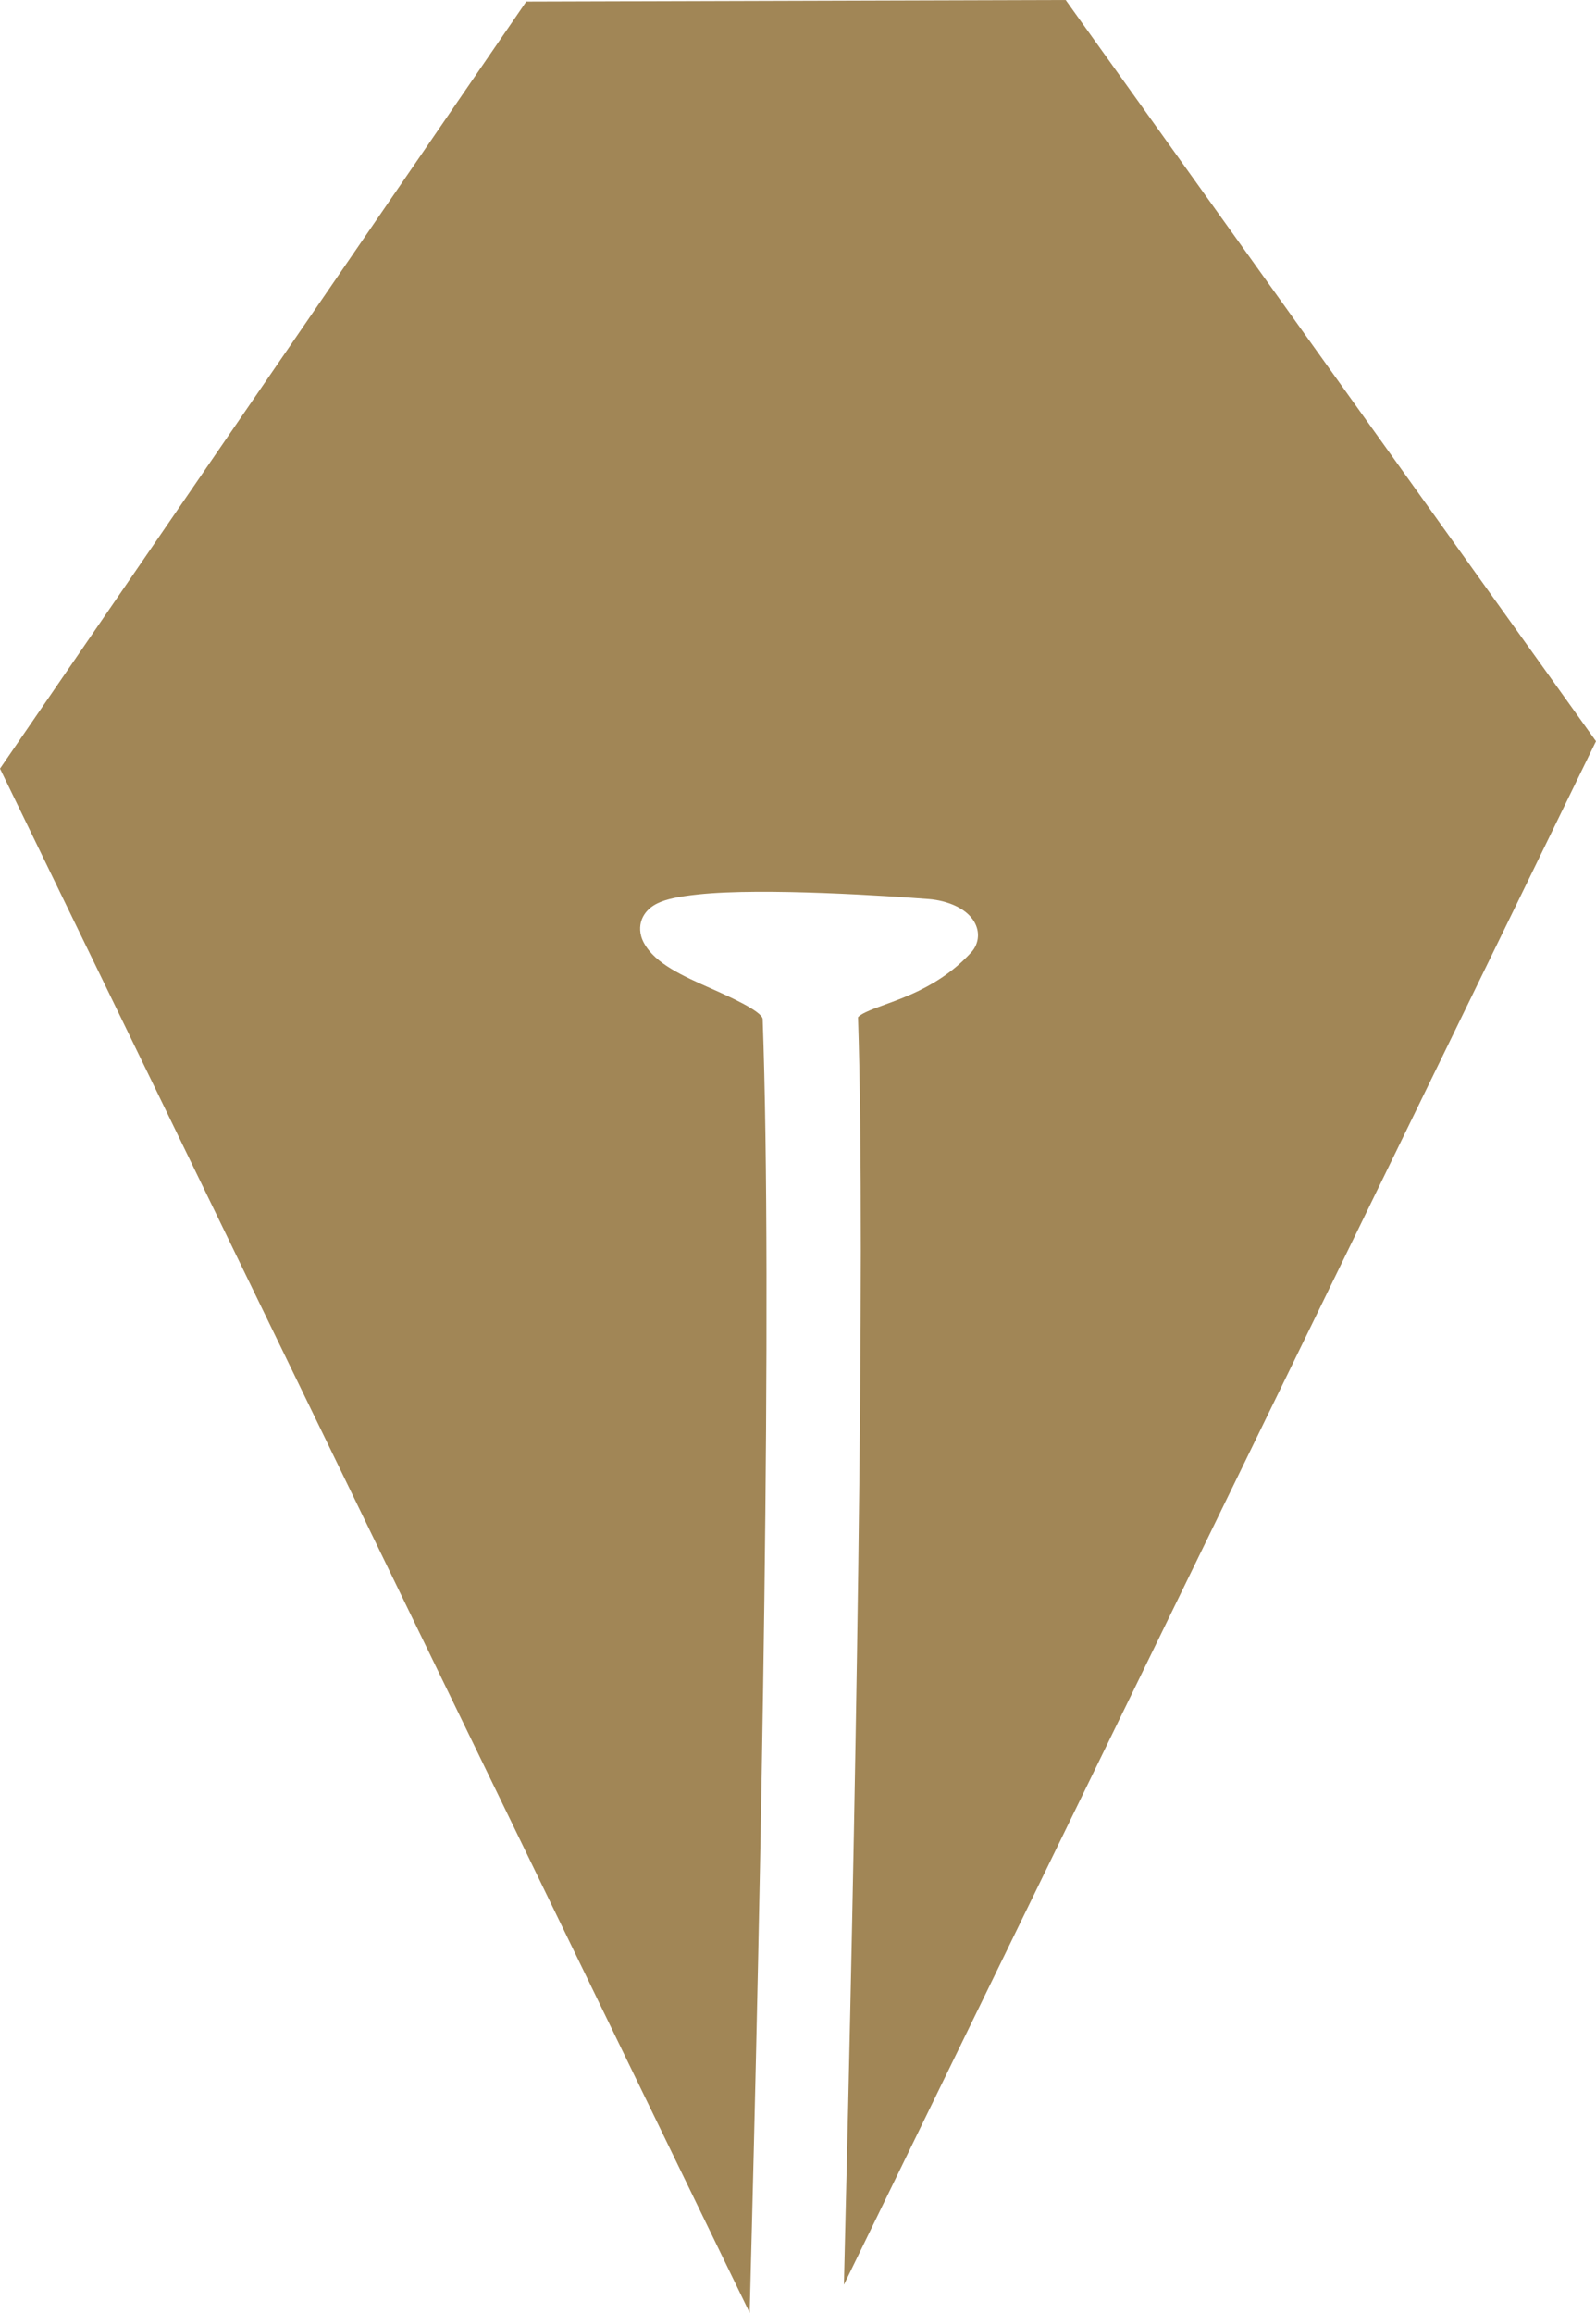 <svg version="1.1" id="图层_1" x="0px" y="0px" width="63.96px" height="92.683px" viewBox="0 0 63.96 92.683" enable-background="new 0 0 63.96 92.683" xml:space="preserve" xmlns="http://www.w3.org/2000/svg" xmlns:xlink="http://www.w3.org/1999/xlink" xmlns:xml="http://www.w3.org/XML/1998/namespace">
  <path fill="#A18656" d="M30.043,92.683c0.48-18.197,0.918-40.778,0.521-51.849c-0.038-0.321-1.434-0.939-2.03-1.204
	c-1.169-0.519-2.274-1.009-2.726-1.838c-0.204-0.376-0.169-0.695-0.105-0.896c0.068-0.208,0.233-0.497,0.649-0.698
	c0.34-0.165,0.83-0.271,1.636-0.356c2.637-0.28,7.735,0.073,9.235,0.187c0.702,0.053,1.62,0.367,1.897,1.069
	c0.145,0.365,0.07,0.771-0.192,1.06c-0.578,0.633-1.27,1.14-2.112,1.548c-0.487,0.237-0.948,0.406-1.356,0.554
	c-0.291,0.106-0.557,0.202-0.778,0.309c-0.257,0.125-0.296,0.196-0.297,0.197c0.322,9.604-0.106,32.18-0.565,50.793L63.96,29.704
	L42.707,0L21.09,0.063L0,30.802L30.043,92.683z" class="color c1"/>
</svg>